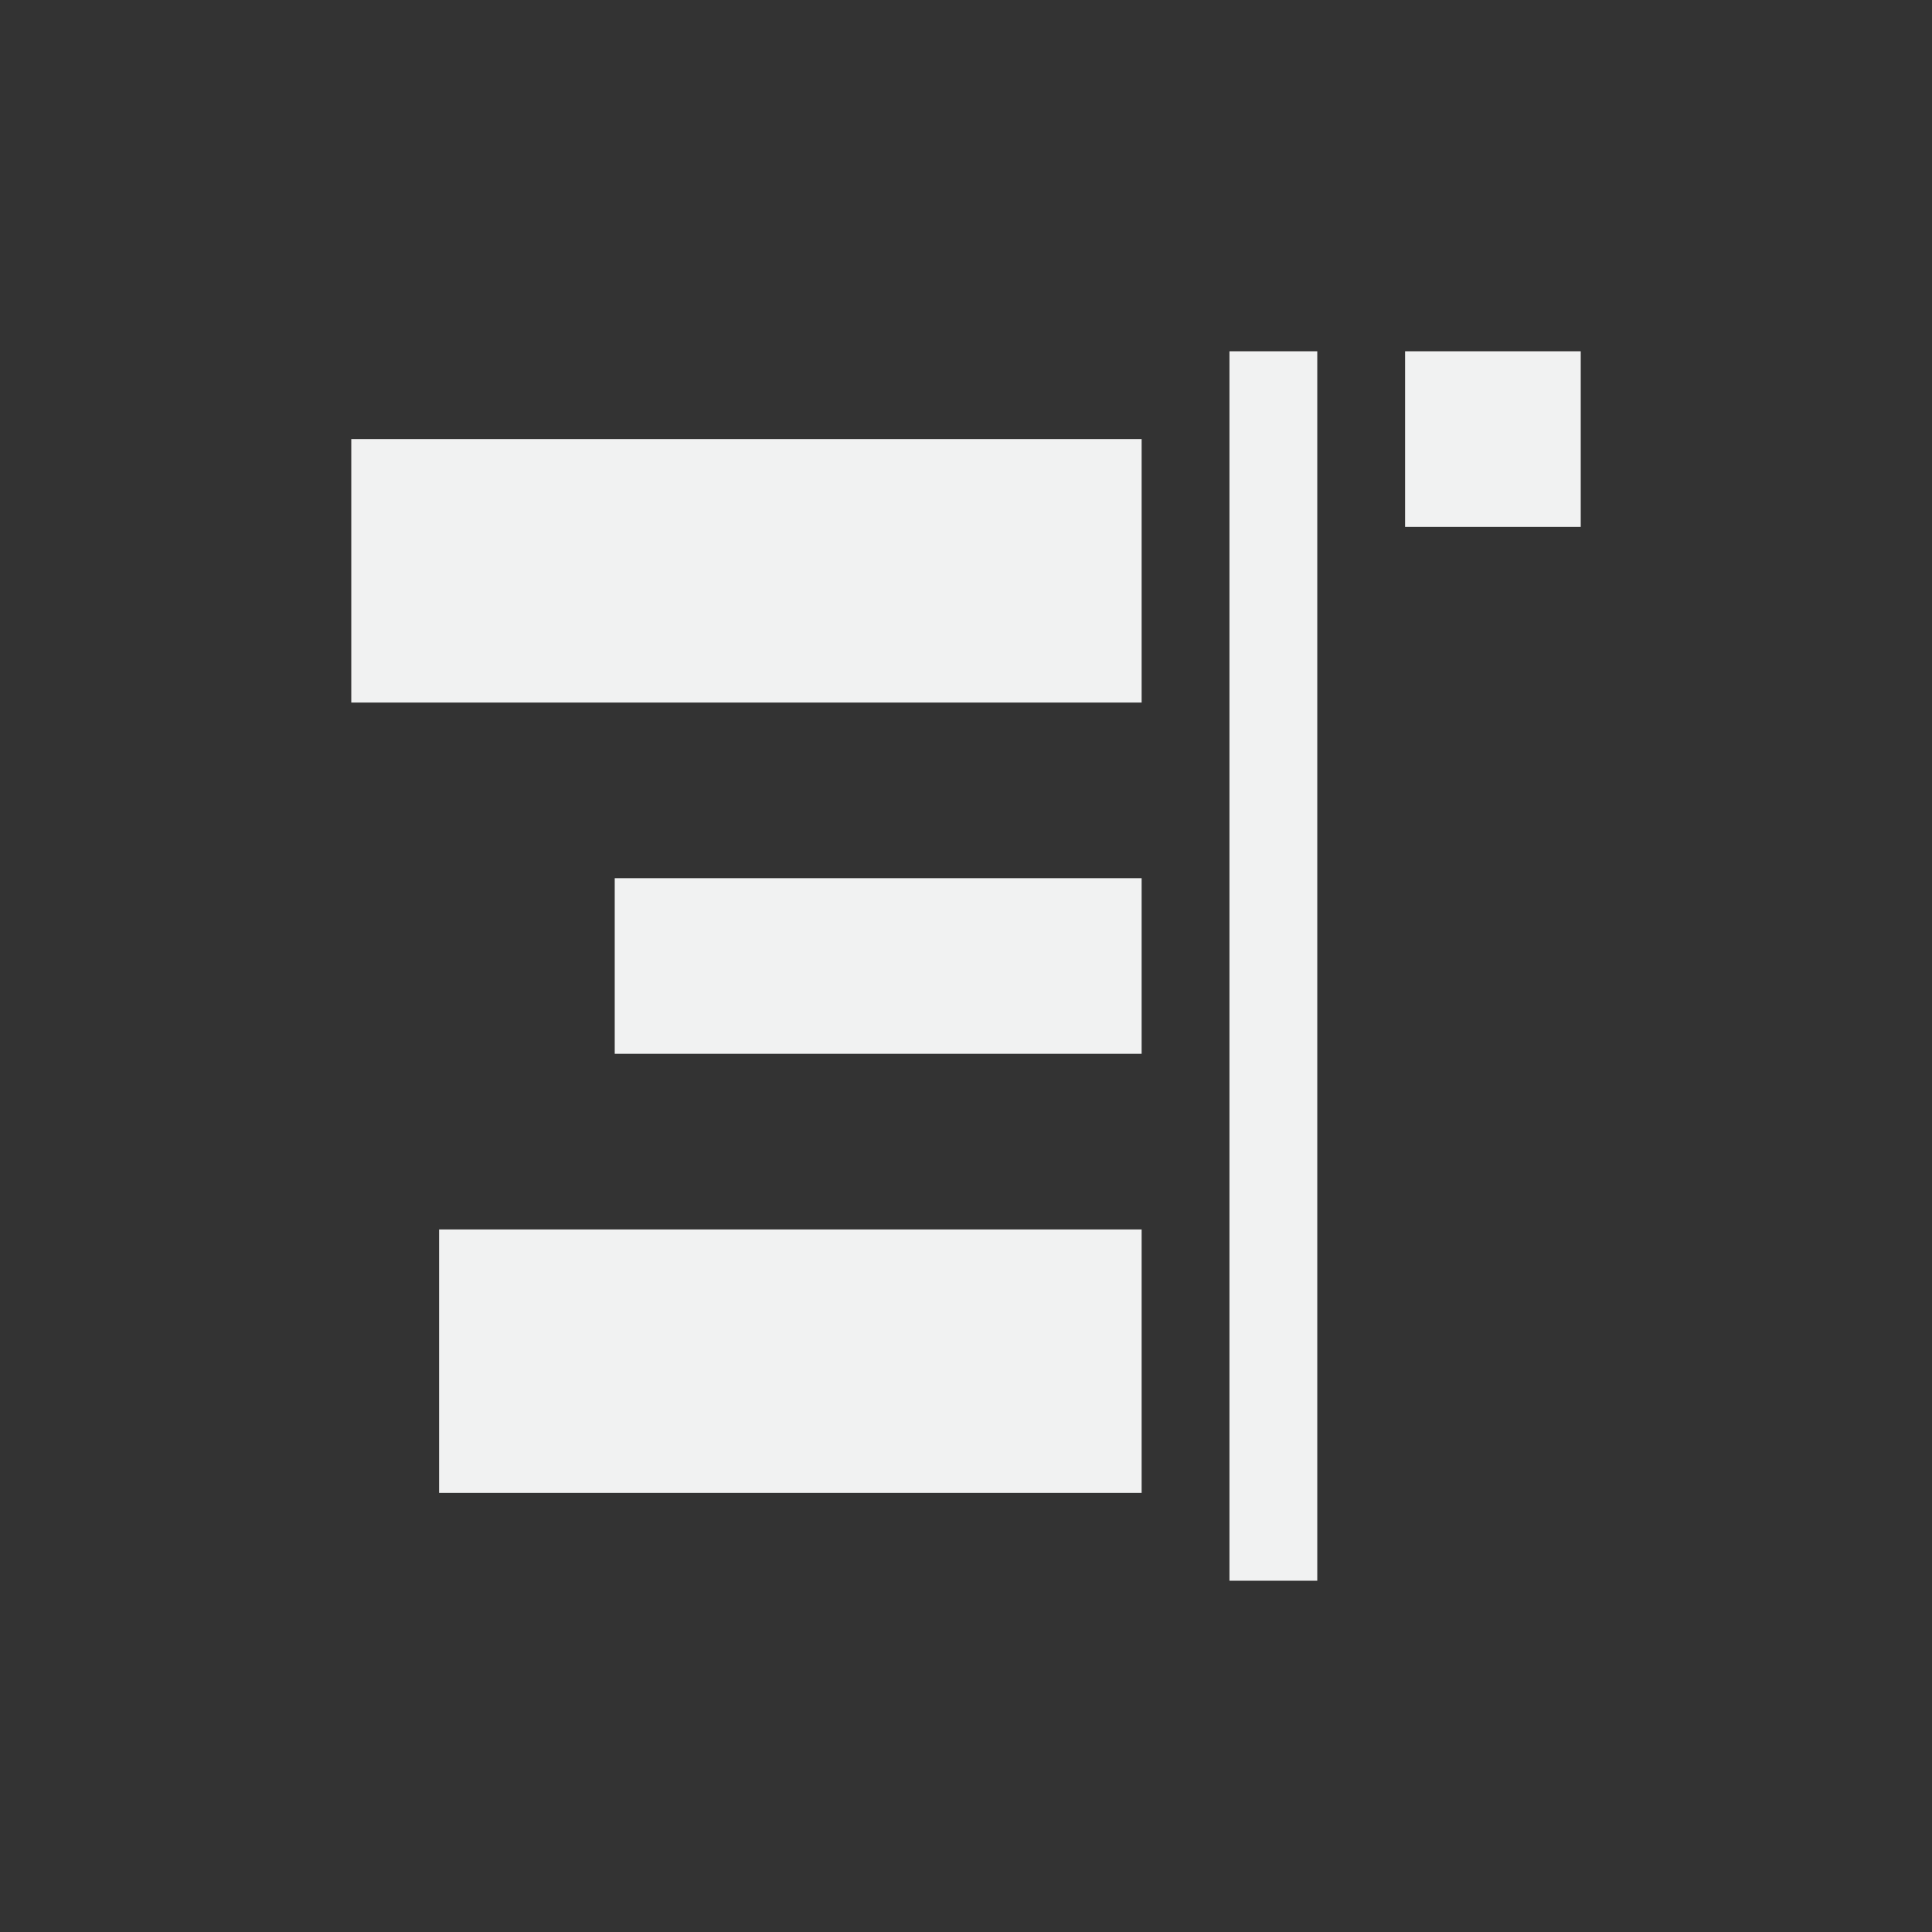 <?xml version="1.0" encoding="UTF-8" standalone="no"?>
<svg xmlns="http://www.w3.org/2000/svg" xmlns:osb="http://www.openswatchbook.org/uri/2009/osb" version="1.1" viewBox="-3 -3 22 22">
 <rect x="-3" y="-3" width="22" height="22" fill="#333333" stroke="none"/>
 <g id="snap-text-baseline" fill="#f1f2f2" transform="translate(.074)">
  <rect height="2" width="2" y="1" x="12.926" stroke-width=".5"/>
  <rect height="14" width="1" y="1" x="10.926" stroke-width=".764"/>
  <rect height="3" width="9" y="2" x=".926" stroke-width=".581"/>
  <rect height="2" width="6" y="7" x="3.926" stroke-width=".632"/>
  <rect height="3" width="8" y="11" x="1.926" stroke-width=".655"/>
 </g>
</svg>
